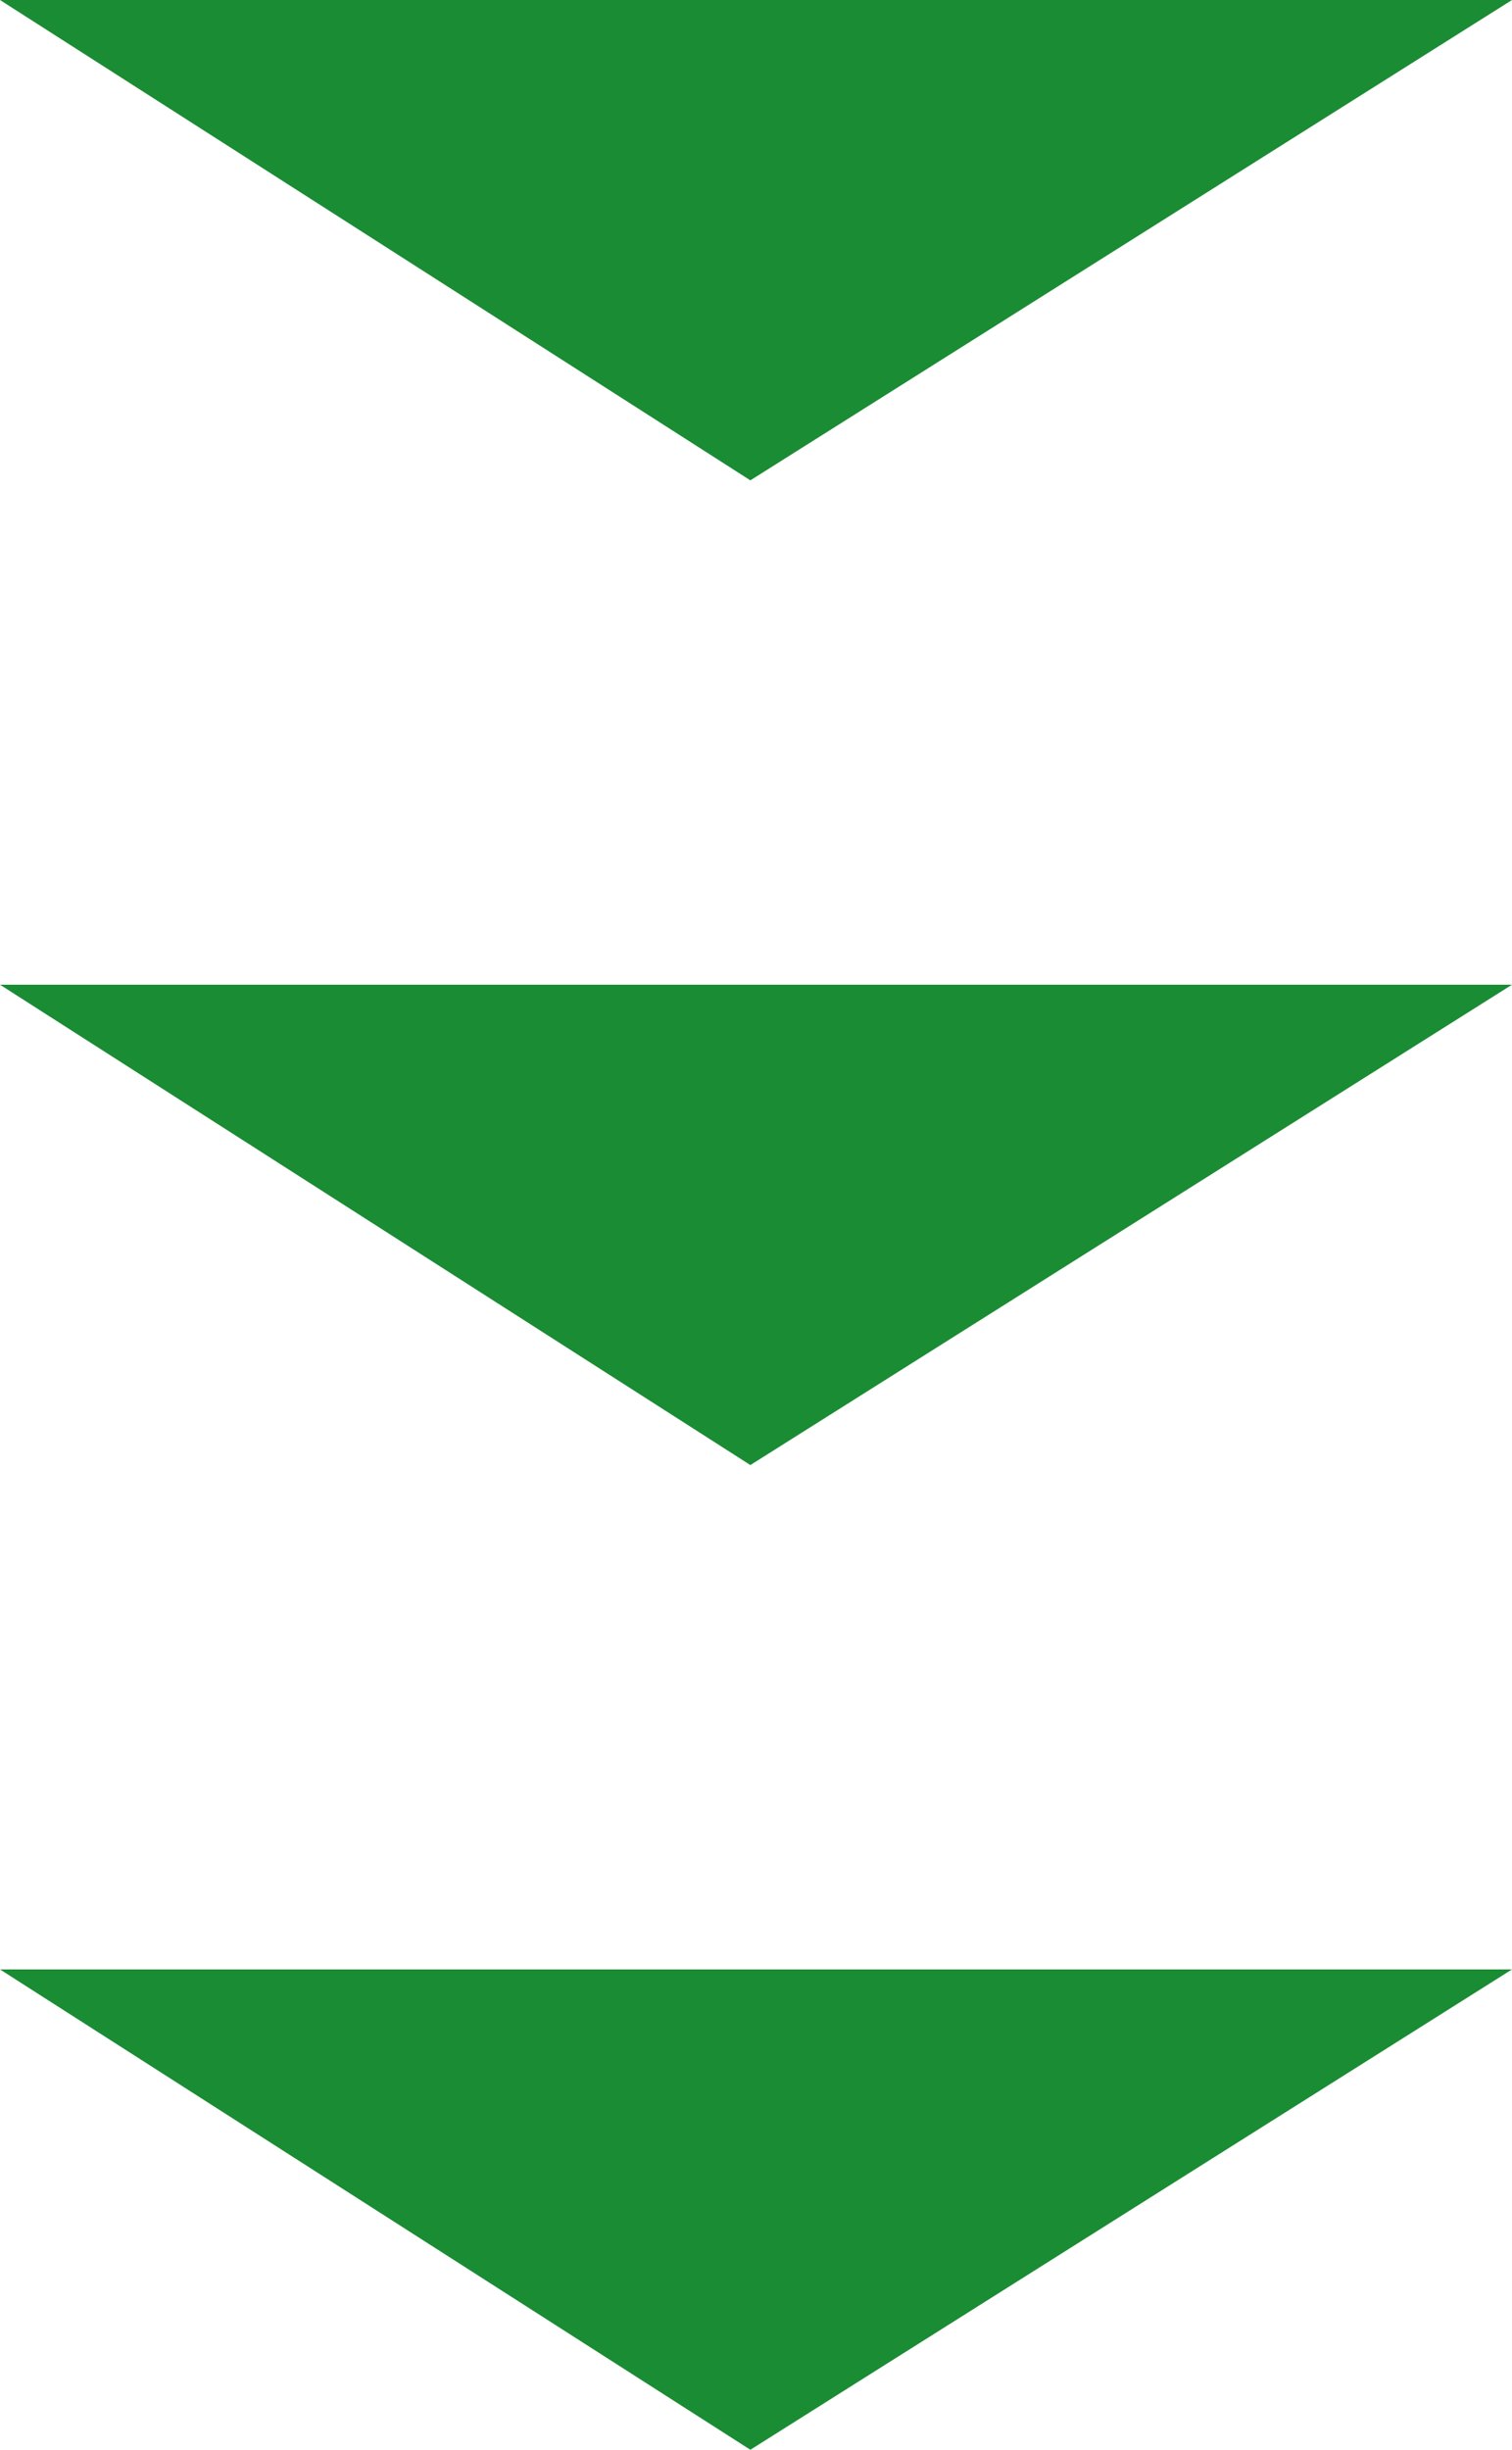 <svg width="63" height="102" viewBox="0 0 63 102" fill="none" xmlns="http://www.w3.org/2000/svg">
<path d="M31.265 20L63 0H0L31.265 20Z" fill="#1A8C33"/>
<path d="M31.265 61L63 41H0L31.265 61Z" fill="#1A8C33"/>
<path d="M31.265 102L63 82H0L31.265 102Z" fill="#1A8C33"/>
</svg>
